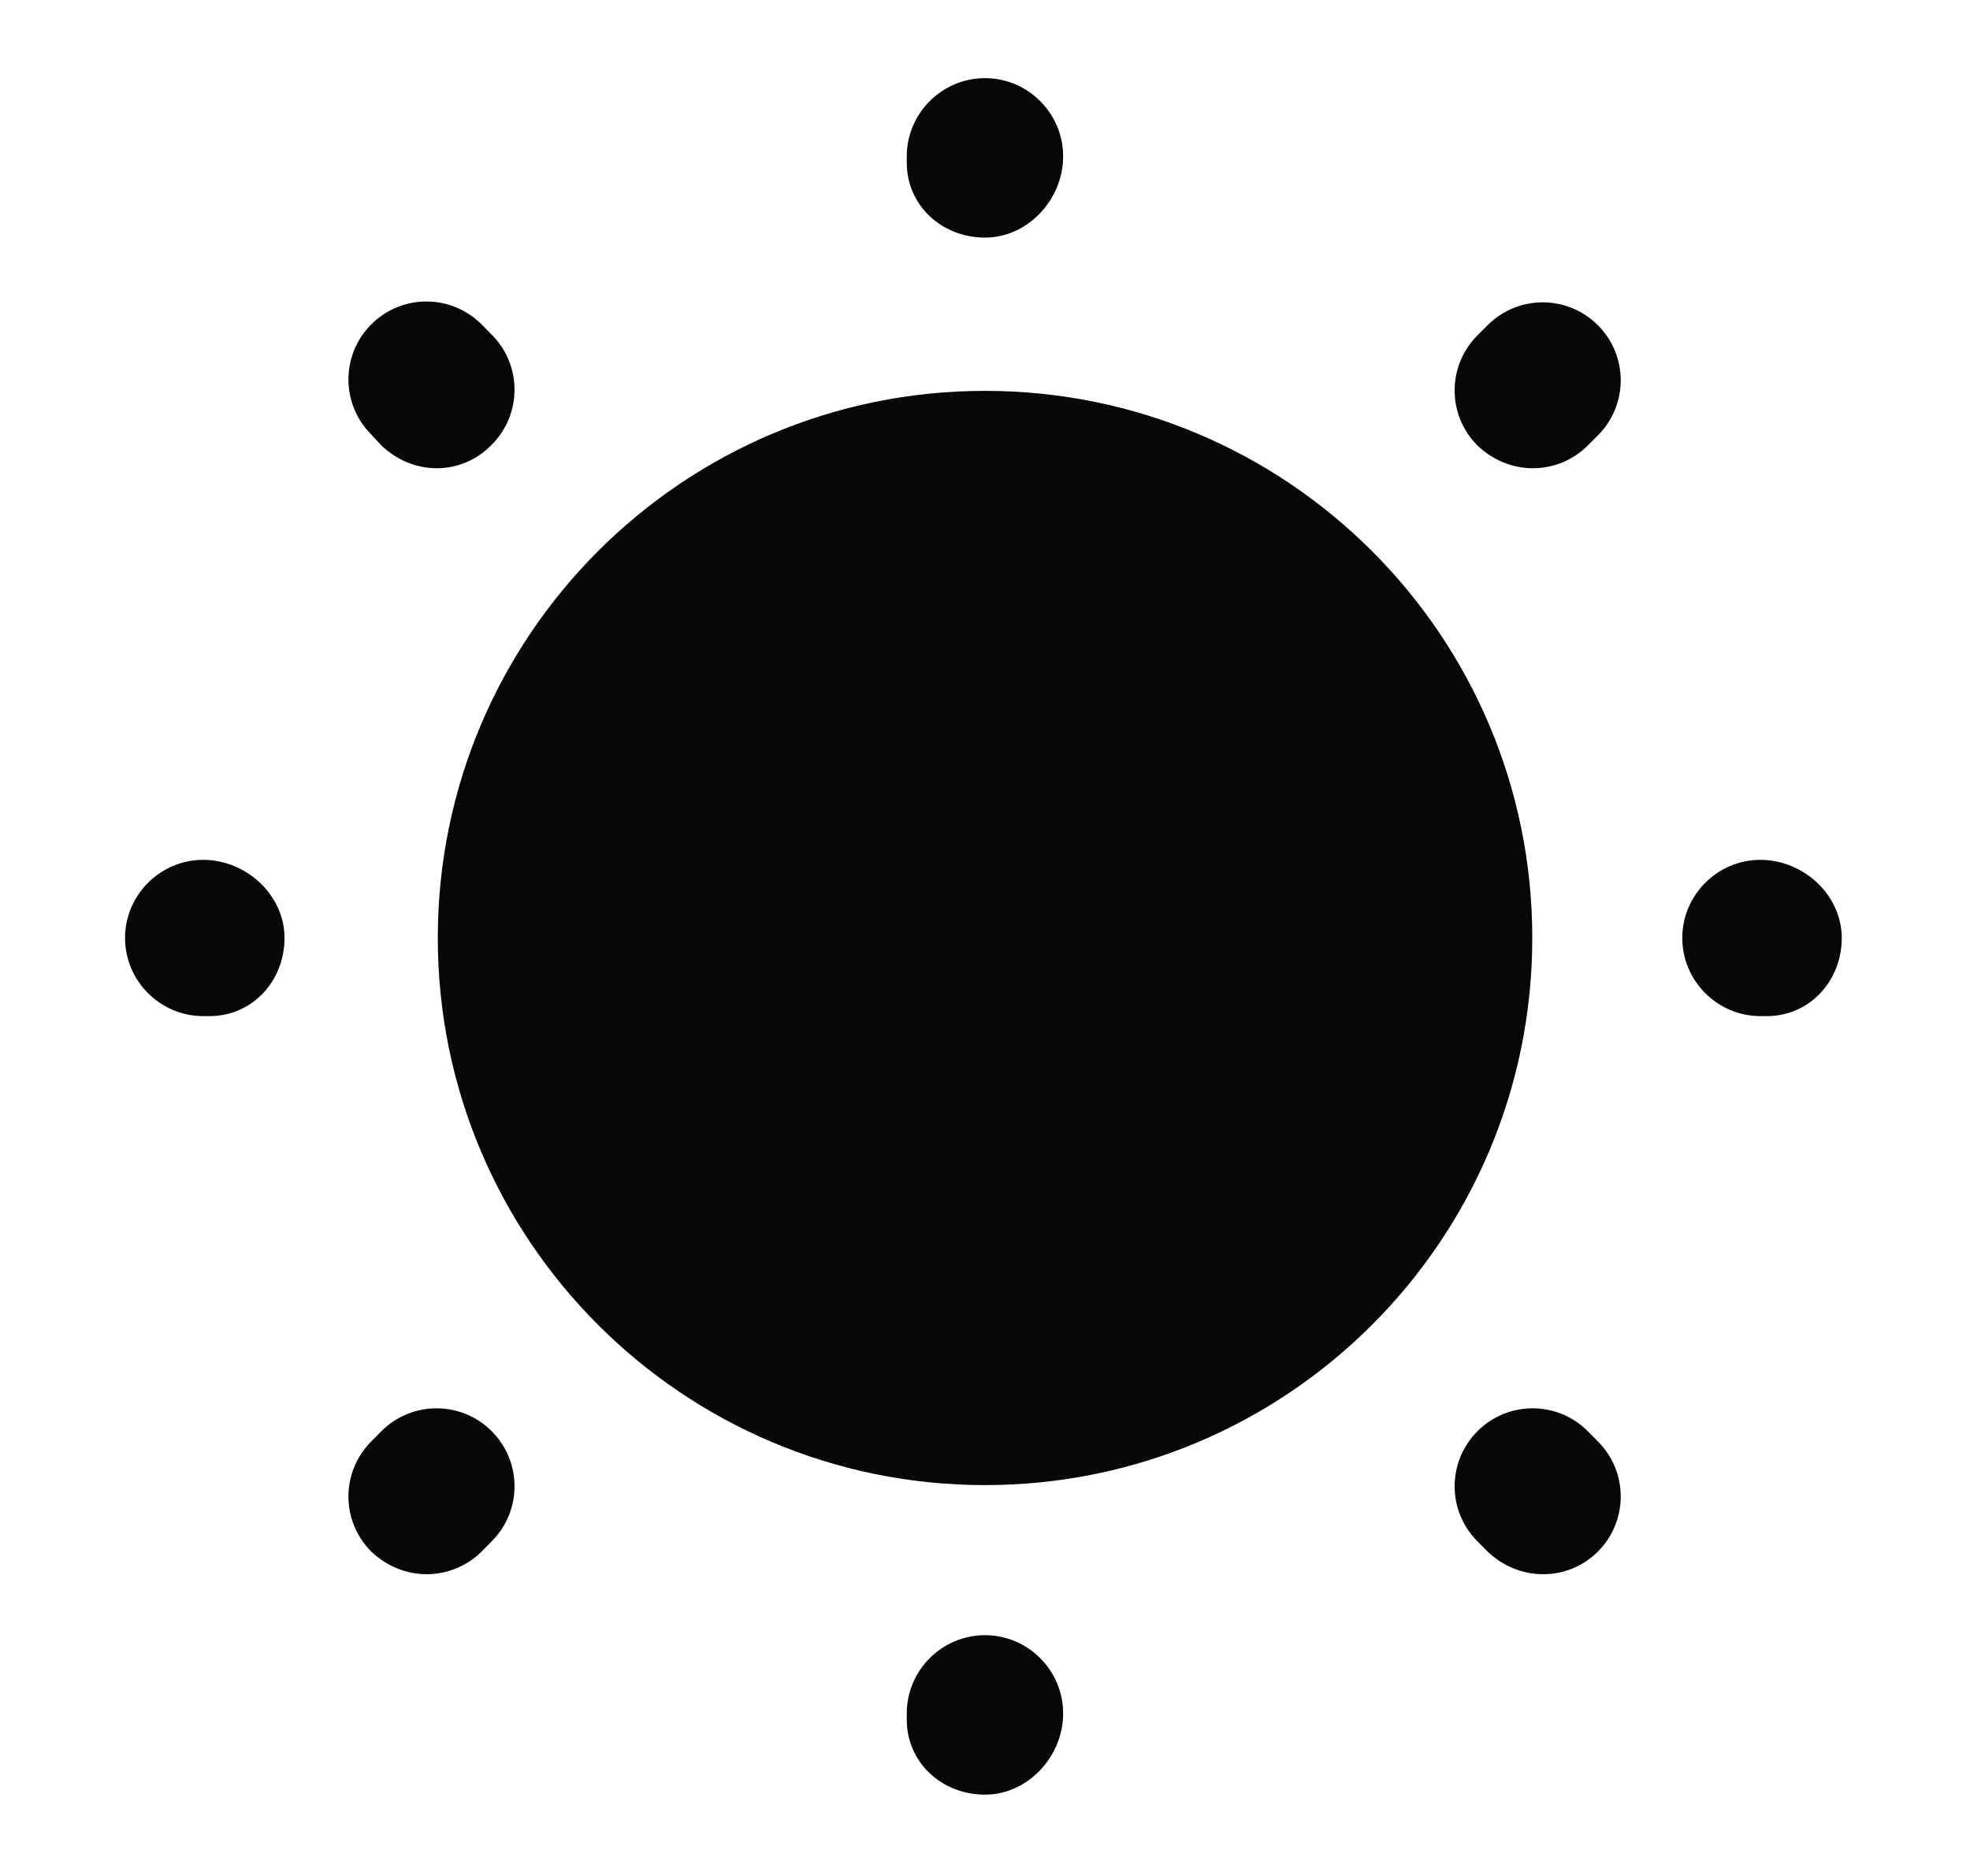 <svg width="21" height="20" viewBox="0 0 21 20" fill="none" xmlns="http://www.w3.org/2000/svg">
<g id="vuesax/bold/sun">
<g id="sun">
<path id="Vector" d="M10.5 15.833C13.722 15.833 16.334 13.222 16.334 10C16.334 6.778 13.722 4.167 10.5 4.167C7.279 4.167 4.667 6.778 4.667 10C4.667 13.222 7.279 15.833 10.5 15.833Z" fill="#060709"/>
<path id="Vector_2" d="M10.5 19.133C10.041 19.133 9.666 18.792 9.666 18.333V18.267C9.666 17.808 10.041 17.433 10.5 17.433C10.958 17.433 11.333 17.808 11.333 18.267C11.333 18.725 10.958 19.133 10.5 19.133ZM16.45 16.783C16.233 16.783 16.025 16.7 15.858 16.542L15.75 16.433C15.425 16.108 15.425 15.583 15.75 15.258C16.075 14.933 16.6 14.933 16.925 15.258L17.033 15.367C17.358 15.692 17.358 16.217 17.033 16.542C16.875 16.7 16.666 16.783 16.45 16.783ZM4.55 16.783C4.333 16.783 4.125 16.7 3.958 16.542C3.633 16.217 3.633 15.692 3.958 15.367L4.066 15.258C4.391 14.933 4.916 14.933 5.241 15.258C5.566 15.583 5.566 16.108 5.241 16.433L5.133 16.542C4.975 16.7 4.758 16.783 4.55 16.783ZM18.833 10.833H18.766C18.308 10.833 17.933 10.458 17.933 10C17.933 9.542 18.308 9.167 18.766 9.167C19.225 9.167 19.633 9.542 19.633 10C19.633 10.458 19.291 10.833 18.833 10.833ZM2.233 10.833H2.166C1.708 10.833 1.333 10.458 1.333 10C1.333 9.542 1.708 9.167 2.166 9.167C2.625 9.167 3.033 9.542 3.033 10C3.033 10.458 2.691 10.833 2.233 10.833ZM16.341 4.992C16.125 4.992 15.916 4.908 15.75 4.75C15.425 4.425 15.425 3.9 15.75 3.575L15.858 3.467C16.183 3.142 16.708 3.142 17.033 3.467C17.358 3.792 17.358 4.317 17.033 4.642L16.925 4.75C16.766 4.908 16.558 4.992 16.341 4.992ZM4.658 4.992C4.441 4.992 4.233 4.908 4.066 4.75L3.958 4.633C3.633 4.308 3.633 3.783 3.958 3.458C4.283 3.133 4.808 3.133 5.133 3.458L5.241 3.567C5.566 3.892 5.566 4.417 5.241 4.742C5.083 4.908 4.866 4.992 4.658 4.992ZM10.5 2.533C10.041 2.533 9.666 2.192 9.666 1.733V1.667C9.666 1.208 10.041 0.833 10.5 0.833C10.958 0.833 11.333 1.208 11.333 1.667C11.333 2.125 10.958 2.533 10.5 2.533Z" fill="#060709"/>
</g>
</g>
</svg>
